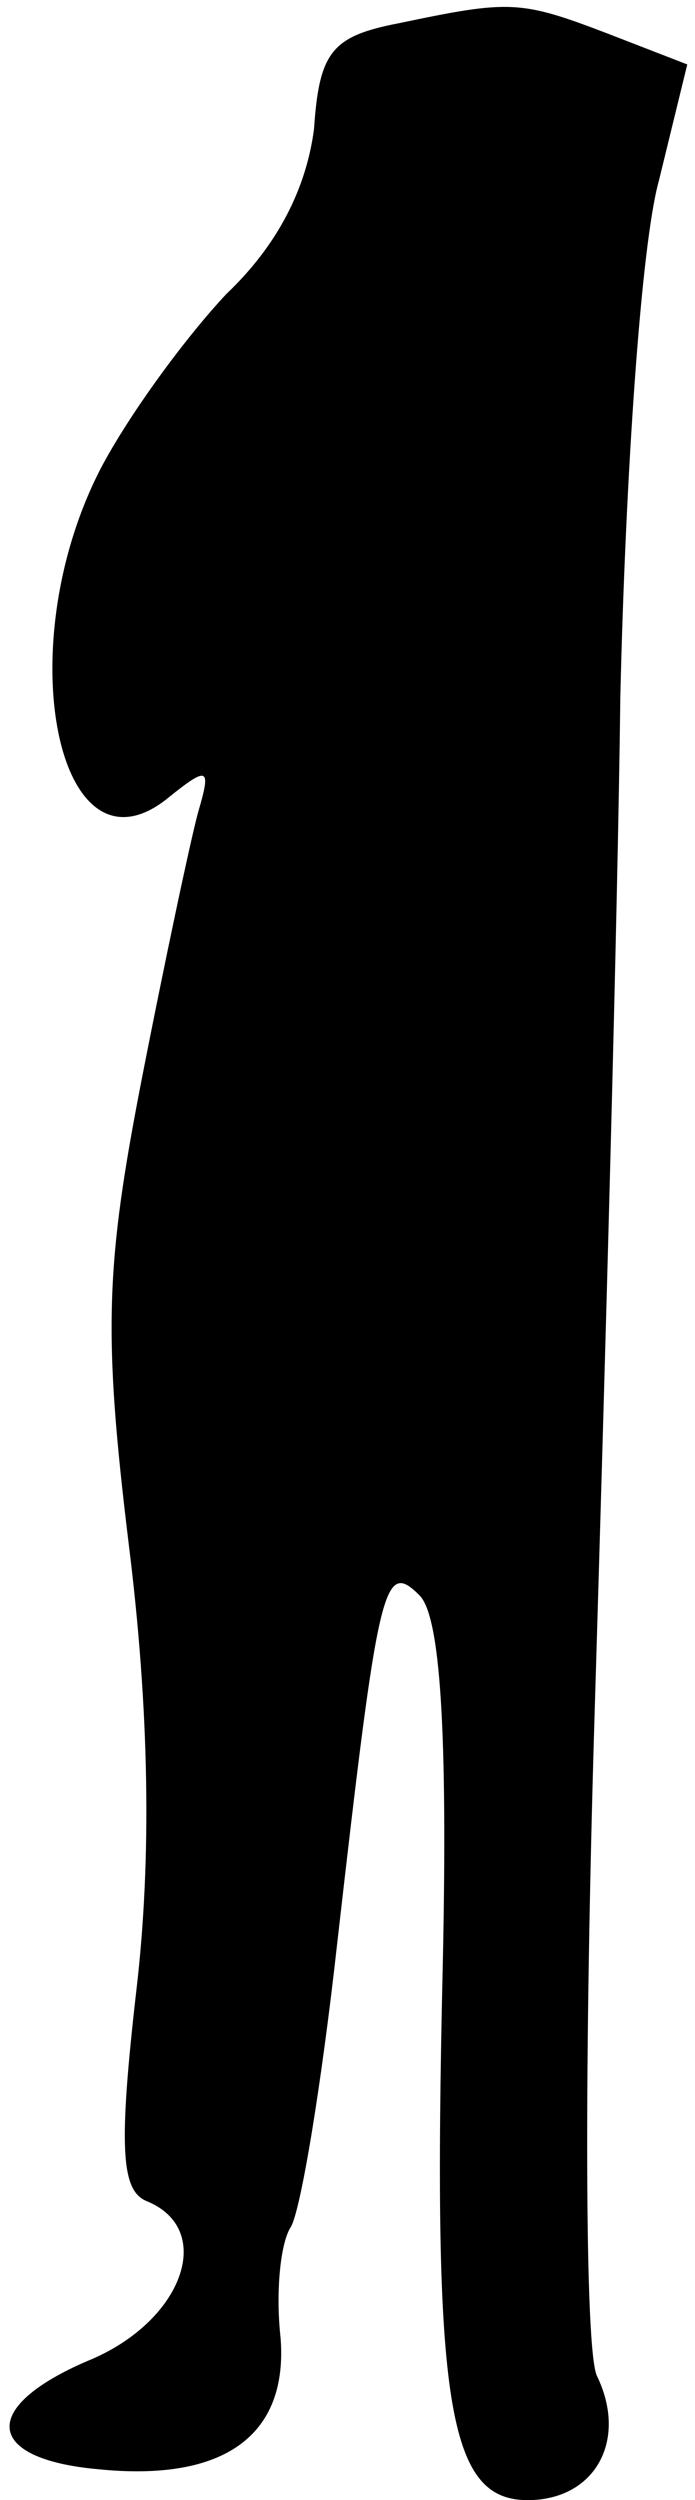 <?xml version="1.0" standalone="no"?>
<!DOCTYPE svg PUBLIC "-//W3C//DTD SVG 20010904//EN"
 "http://www.w3.org/TR/2001/REC-SVG-20010904/DTD/svg10.dtd">
<svg version="1.0" xmlns="http://www.w3.org/2000/svg"
 width="27pt" height="97pt" viewBox="0 0 27 97"
 preserveAspectRatio="xMidYMid meet">
<g transform="translate(0,97) scale(0.1,-0.1)"
fill="#000000" stroke="none">
<path fill="#000000" stroke="none" d="M155 961 c-26 -5 -31 -11 -33 -41 -3
-23 -14 -45 -34 -64 -16 -17 -38 -47 -49 -68 -36 -70 -16 -163 27 -127 15 12
16 11 11 -6 -3 -11 -13 -58 -22 -104 -14 -72 -15 -98 -5 -180 8 -64 9 -122 3
-173 -7 -61 -6 -78 4 -82 27 -11 14 -47 -23 -62 -42 -18 -40 -38 4 -42 49 -5
74 13 71 51 -2 18 0 37 4 43 4 7 12 56 18 110 16 140 18 149 32 135 8 -8 11
-52 9 -144 -4 -170 2 -207 33 -207 26 0 39 23 27 48 -5 9 -5 125 -1 257 4 132
9 310 10 395 2 85 8 175 15 200 l11 45 -31 12 c-34 13 -38 13 -81 4z"/>
</g>
</svg>
